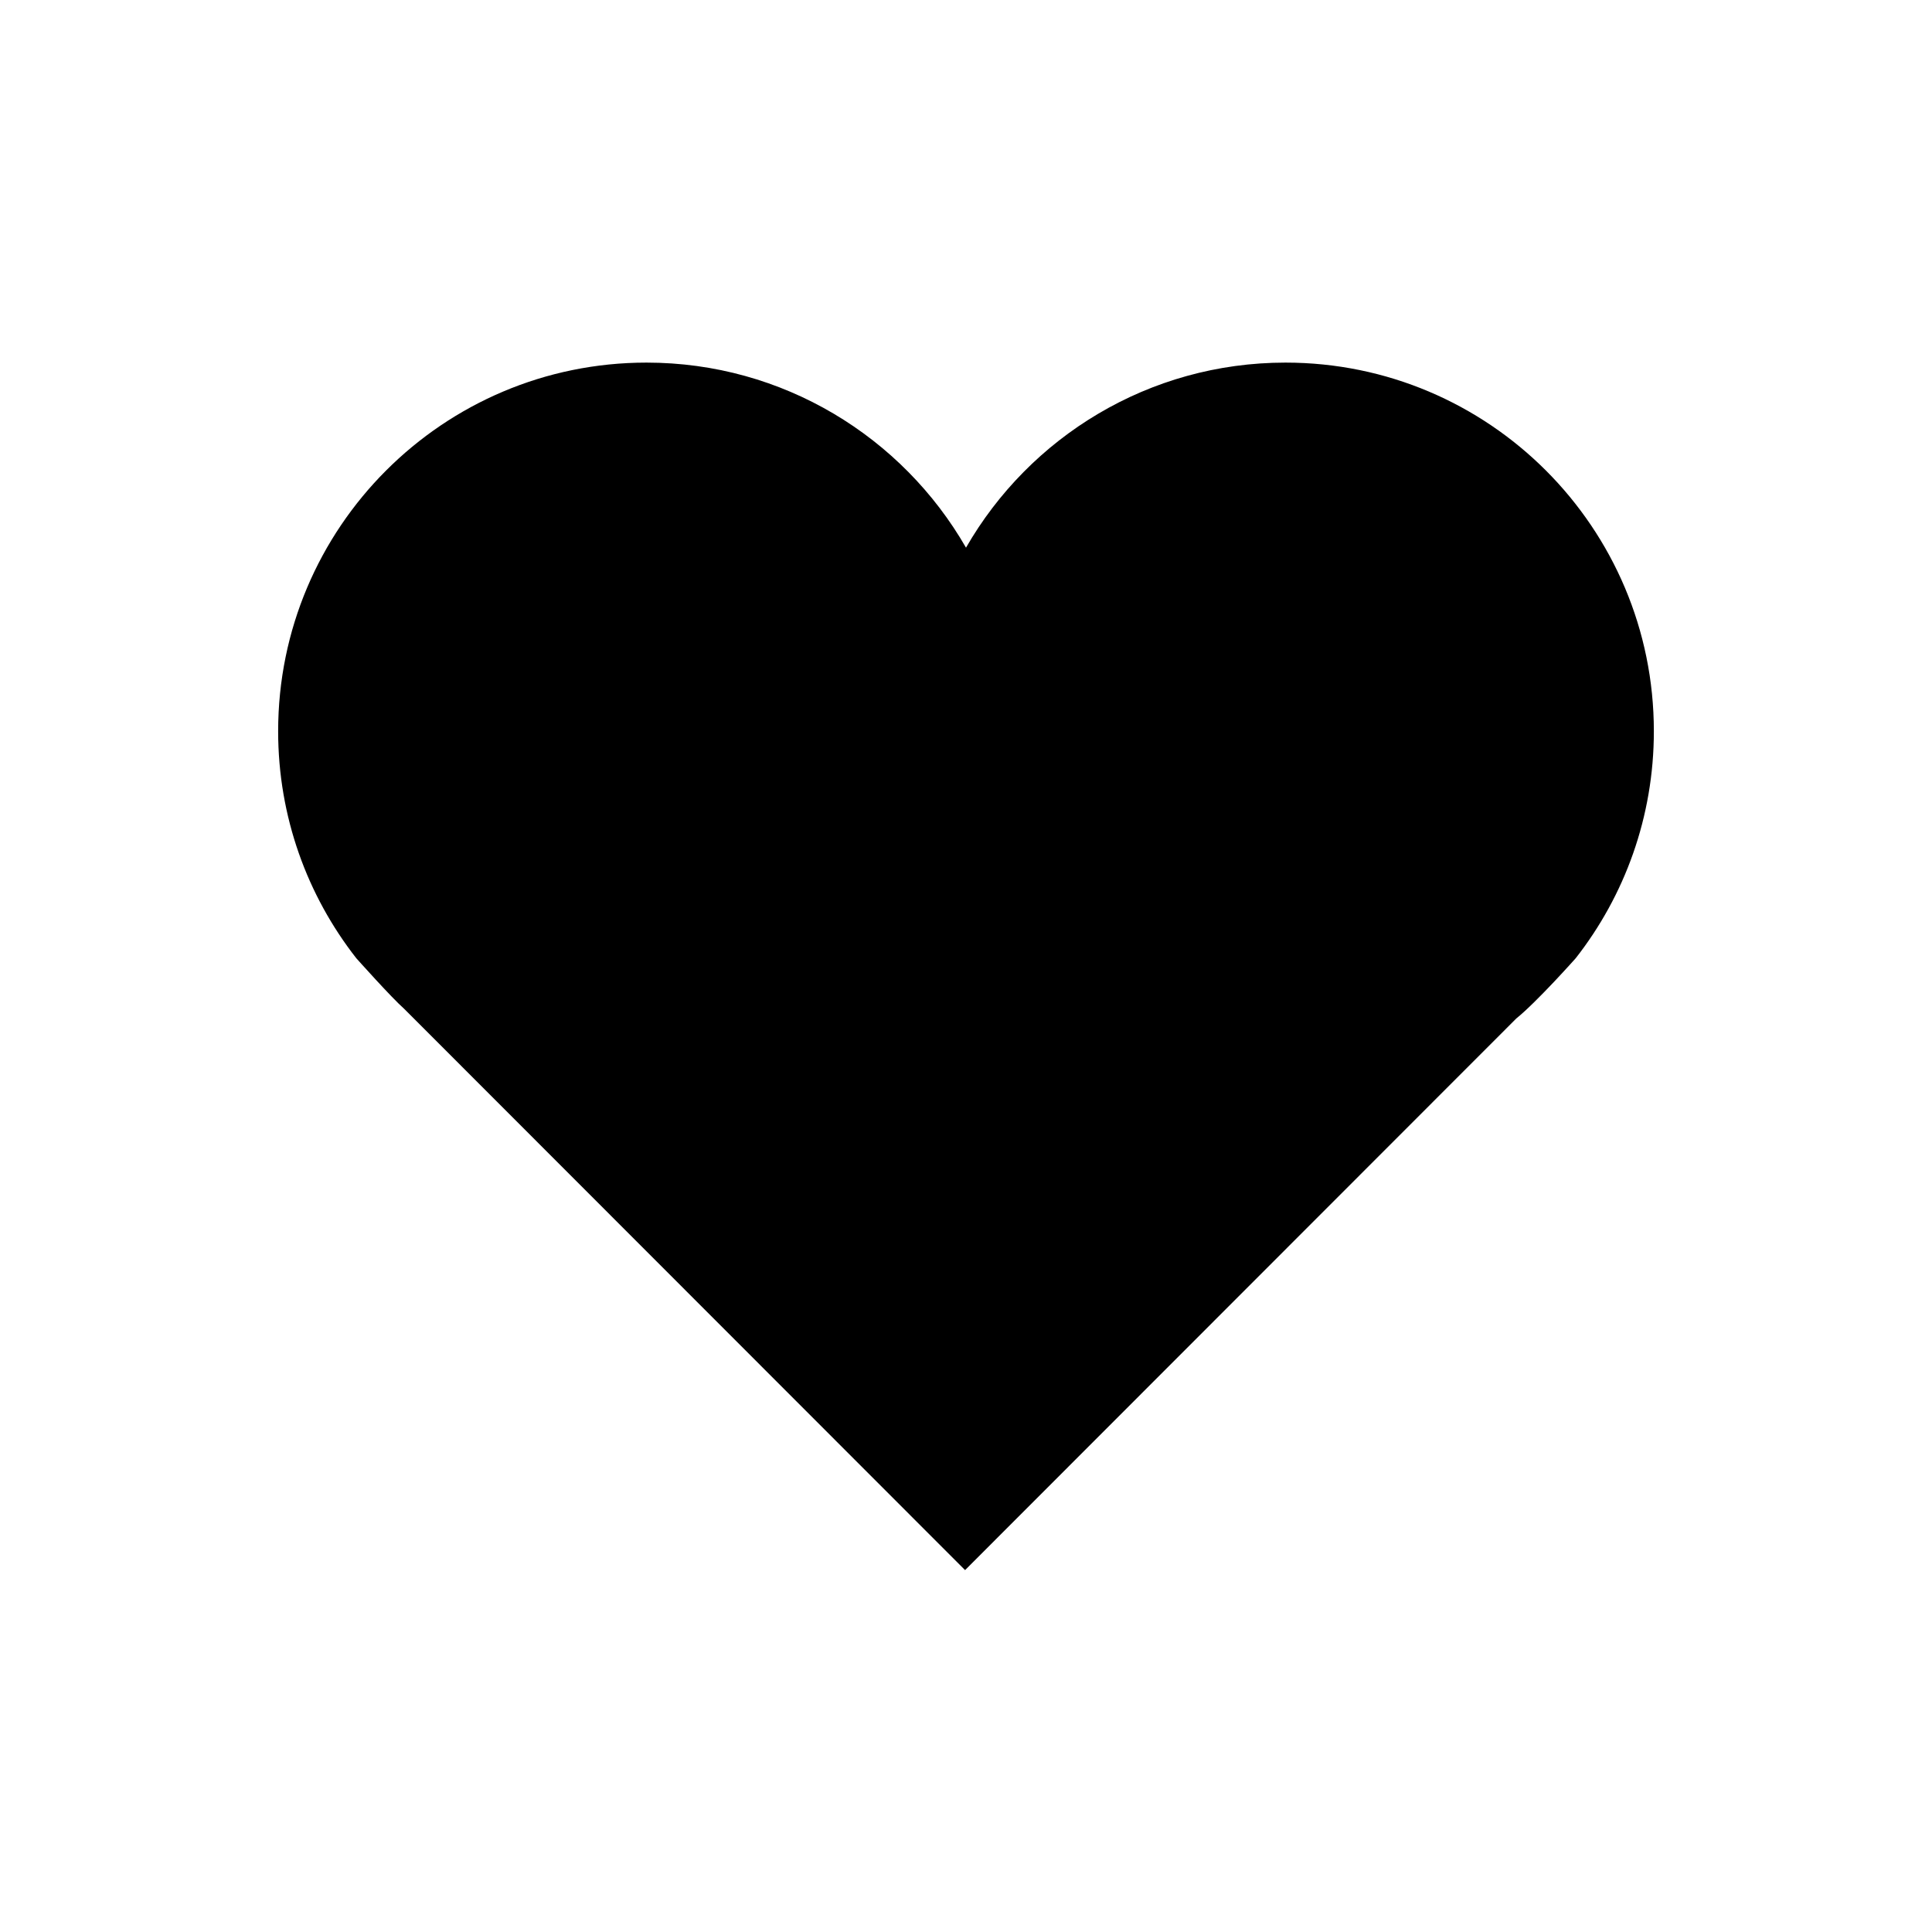 <?xml version="1.0" encoding="utf-8"?>
<!-- Generator: Adobe Illustrator 16.0.0, SVG Export Plug-In . SVG Version: 6.00 Build 0)  -->
<!DOCTYPE svg PUBLIC "-//W3C//DTD SVG 1.1 Tiny//EN" "http://www.w3.org/Graphics/SVG/1.1/DTD/svg11-tiny.dtd">
<svg version="1.1" baseProfile="tiny" id="shapes" xmlns="http://www.w3.org/2000/svg" xmlns:xlink="http://www.w3.org/1999/xlink"
	 x="0px" y="0px" width="800px" height="800px" viewBox="0 0 800 800" xml:space="preserve">
<path d="M652.486,396.761c20.261-25.908,32.34-58.532,32.34-93.982c0-84.296-68.287-152.632-152.524-152.632
	c-56.587,0-105.974,30.835-132.302,76.63c-26.328-45.795-75.715-76.63-132.301-76.63c-84.238,0-152.525,68.336-152.525,152.632
	c0,35.45,12.079,68.075,32.341,93.982c0,0,14.67,16.433,19.799,20.926l232.299,232.459L627.878,421.72
	C636.45,414.813,652.486,396.761,652.486,396.761z"/>
</svg>
